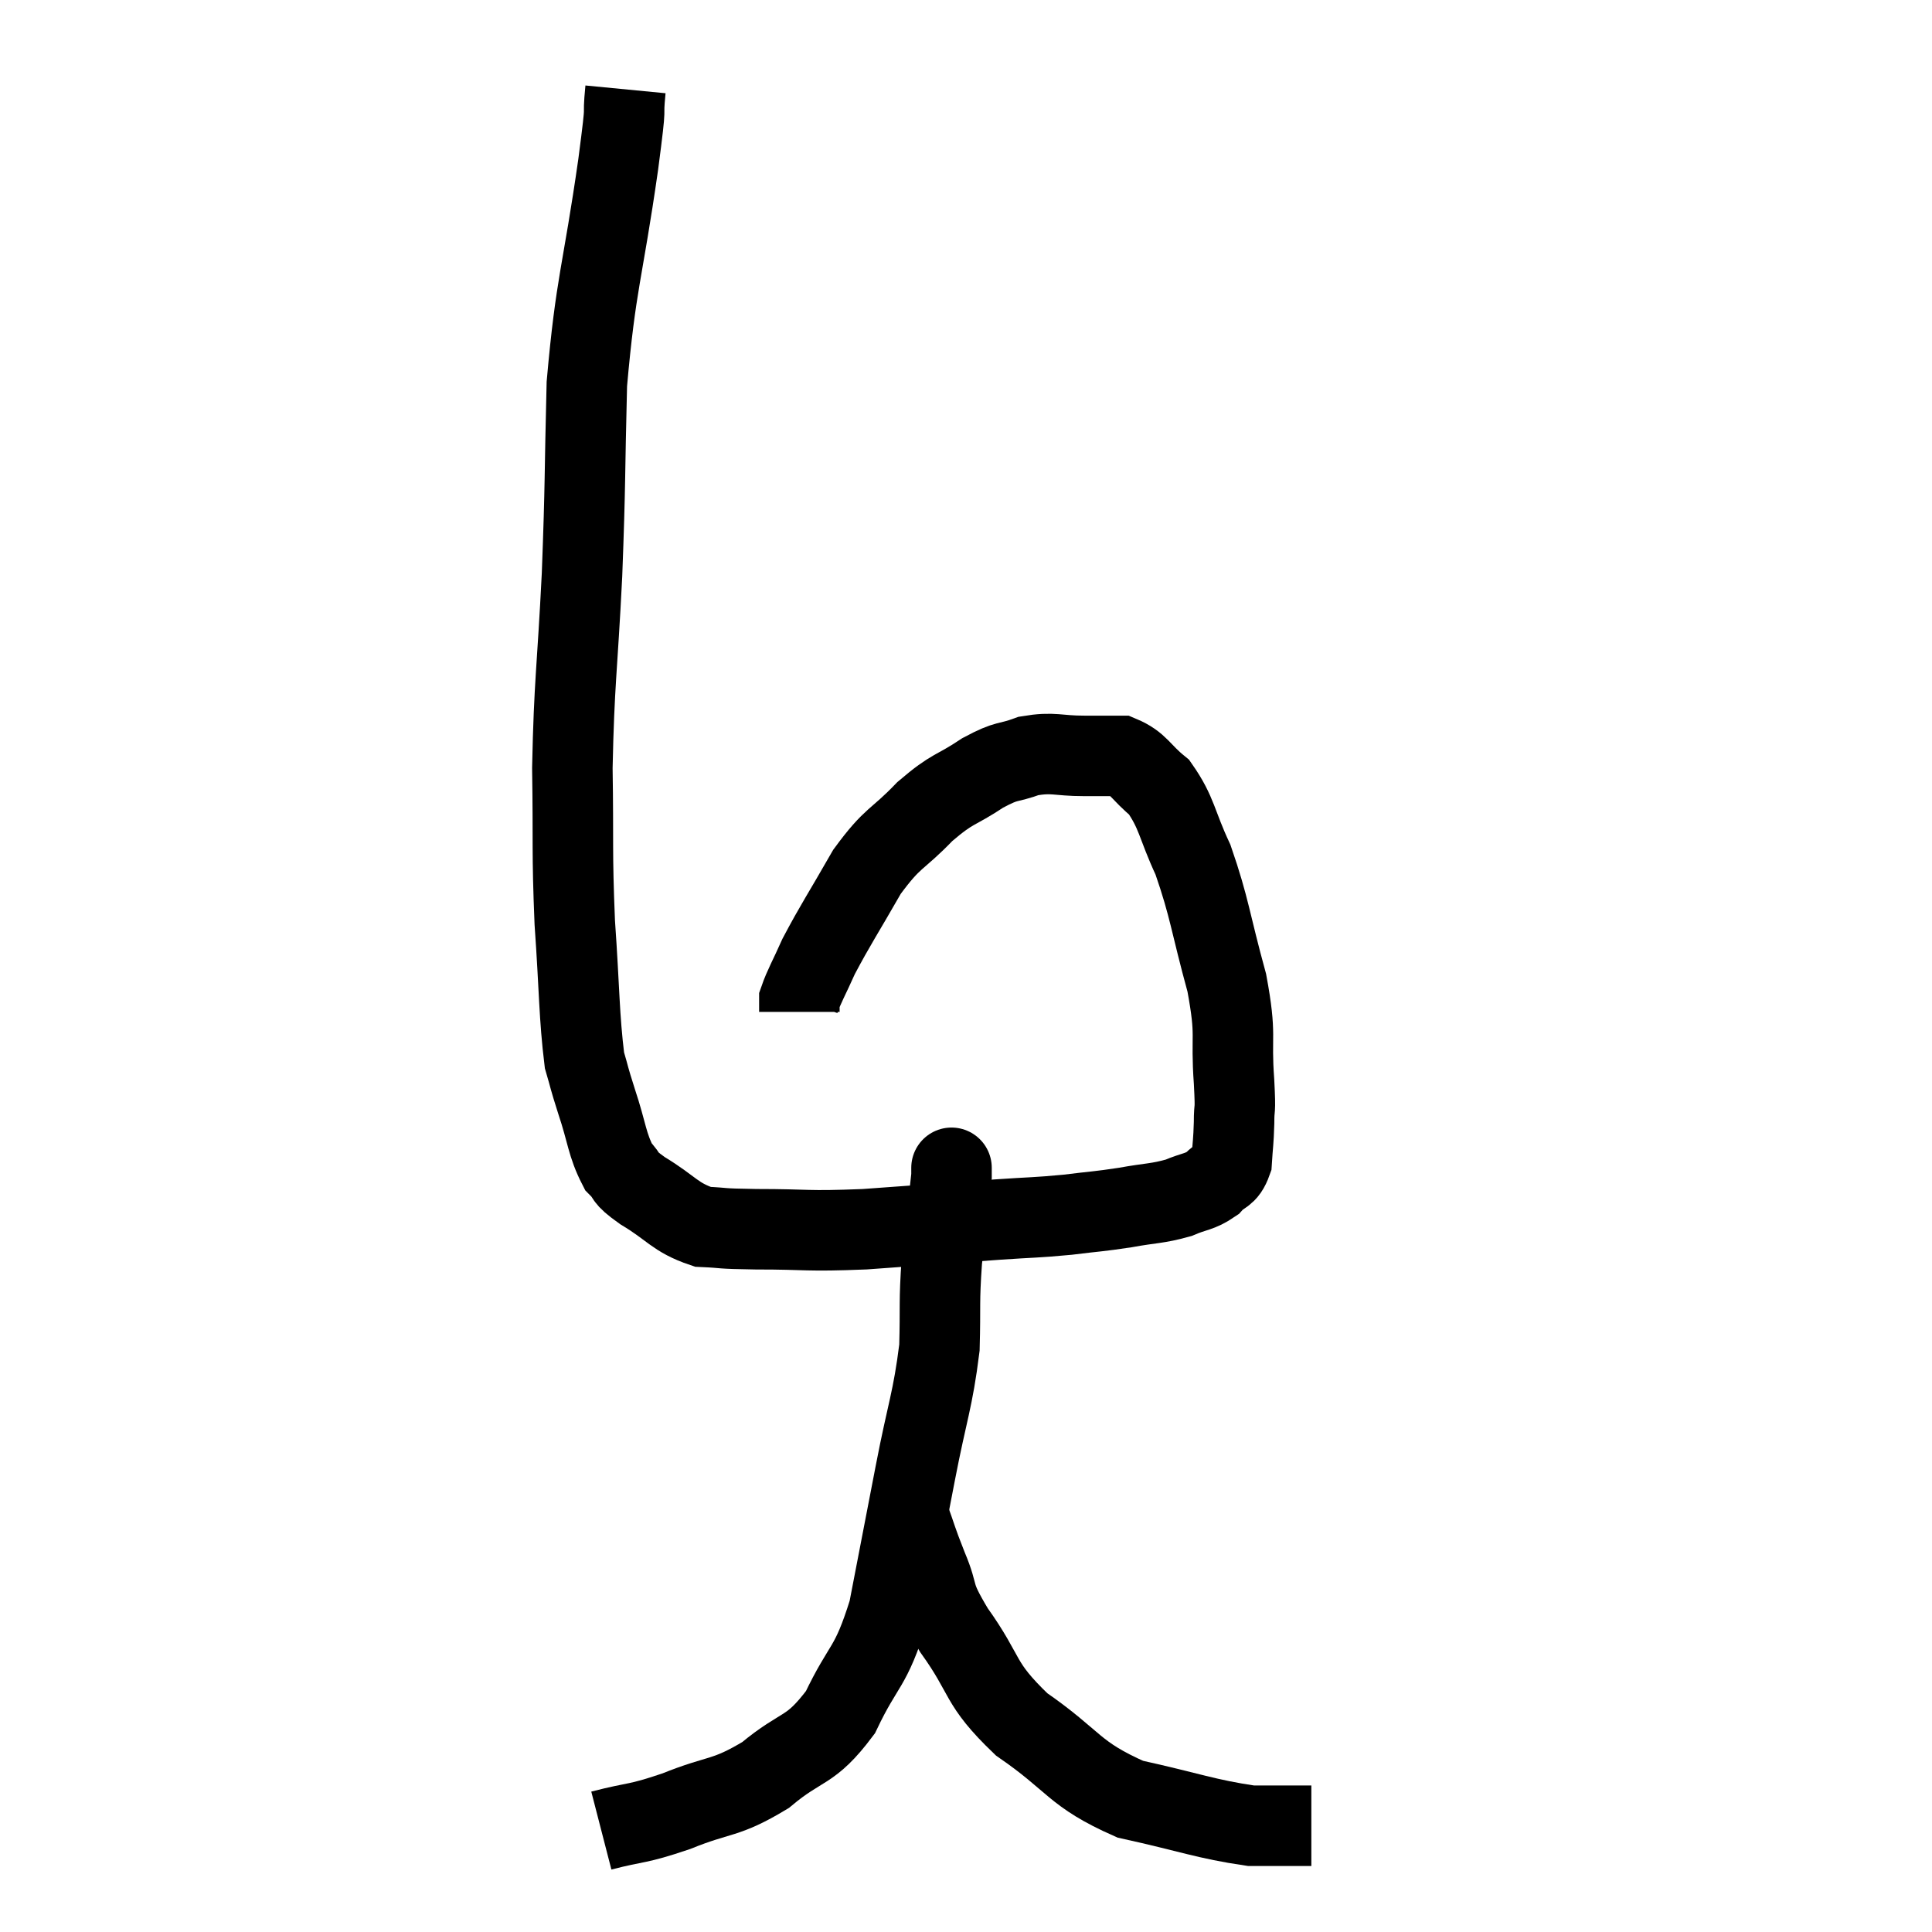 <svg width="48" height="48" viewBox="0 0 48 48" xmlns="http://www.w3.org/2000/svg"><path d="M 15.54 2.22 C 15.45 3.15, 15.6 2.25, 15.36 4.08 C 14.97 6.81, 14.805 6.99, 14.58 9.54 C 14.52 11.91, 14.55 11.895, 14.46 14.28 C 14.34 16.68, 14.265 16.92, 14.22 19.08 C 14.25 21, 14.205 21.105, 14.28 22.92 C 14.4 24.63, 14.385 25.23, 14.52 26.34 C 14.67 26.85, 14.61 26.7, 14.82 27.36 C 15.09 28.17, 15.075 28.425, 15.36 28.98 C 15.66 29.28, 15.435 29.205, 15.96 29.58 C 16.71 30.03, 16.755 30.24, 17.46 30.48 C 18.12 30.51, 17.775 30.525, 18.78 30.54 C 20.13 30.54, 19.98 30.6, 21.48 30.54 C 23.13 30.42, 23.52 30.39, 24.78 30.3 C 25.65 30.24, 25.725 30.255, 26.52 30.18 C 27.24 30.09, 27.27 30.105, 27.96 30 C 28.62 29.88, 28.74 29.91, 29.28 29.76 C 29.7 29.58, 29.79 29.625, 30.12 29.4 C 30.36 29.13, 30.465 29.235, 30.6 28.86 C 30.63 28.38, 30.645 28.395, 30.66 27.9 C 30.66 27.39, 30.705 27.75, 30.66 26.88 C 30.57 25.65, 30.735 25.8, 30.48 24.42 C 30.06 22.89, 30.06 22.575, 29.64 21.36 C 29.22 20.46, 29.25 20.205, 28.8 19.56 C 28.32 19.17, 28.305 18.975, 27.84 18.78 C 27.39 18.78, 27.51 18.78, 26.94 18.78 C 26.25 18.78, 26.19 18.675, 25.56 18.78 C 24.99 18.99, 25.065 18.855, 24.42 19.2 C 23.7 19.68, 23.7 19.545, 22.98 20.16 C 22.26 20.91, 22.2 20.76, 21.54 21.66 C 20.94 22.71, 20.76 22.965, 20.34 23.76 C 20.1 24.3, 19.98 24.495, 19.86 24.84 C 19.86 24.99, 19.86 25.065, 19.86 25.14 L 19.86 25.14" fill="none" stroke="black" stroke-width="2"></path><path d="M 14.94 45.48 C 15.87 45.24, 15.78 45.345, 16.8 45 C 17.91 44.55, 18 44.715, 19.02 44.1 C 19.95 43.32, 20.115 43.56, 20.88 42.54 C 21.48 41.28, 21.615 41.505, 22.08 40.02 C 22.41 38.31, 22.425 38.235, 22.74 36.6 C 23.04 35.04, 23.175 34.8, 23.34 33.48 C 23.37 32.4, 23.325 32.385, 23.4 31.32 C 23.52 30.27, 23.58 29.79, 23.64 29.22 C 23.64 29.13, 23.64 29.085, 23.64 29.04 C 23.64 29.04, 23.64 28.98, 23.64 29.04 L 23.64 29.28" fill="none" stroke="black" stroke-width="2"></path><path d="M 22.56 37.62 C 22.8 38.28, 22.755 38.22, 23.04 38.94 C 23.37 39.72, 23.115 39.525, 23.7 40.5 C 24.54 41.67, 24.285 41.79, 25.38 42.84 C 26.73 43.77, 26.655 44.07, 28.08 44.7 C 29.58 45.03, 29.955 45.195, 31.08 45.36 C 31.83 45.36, 32.205 45.36, 32.58 45.36 L 32.58 45.36" fill="none" stroke="black" stroke-width="2"></path></svg>